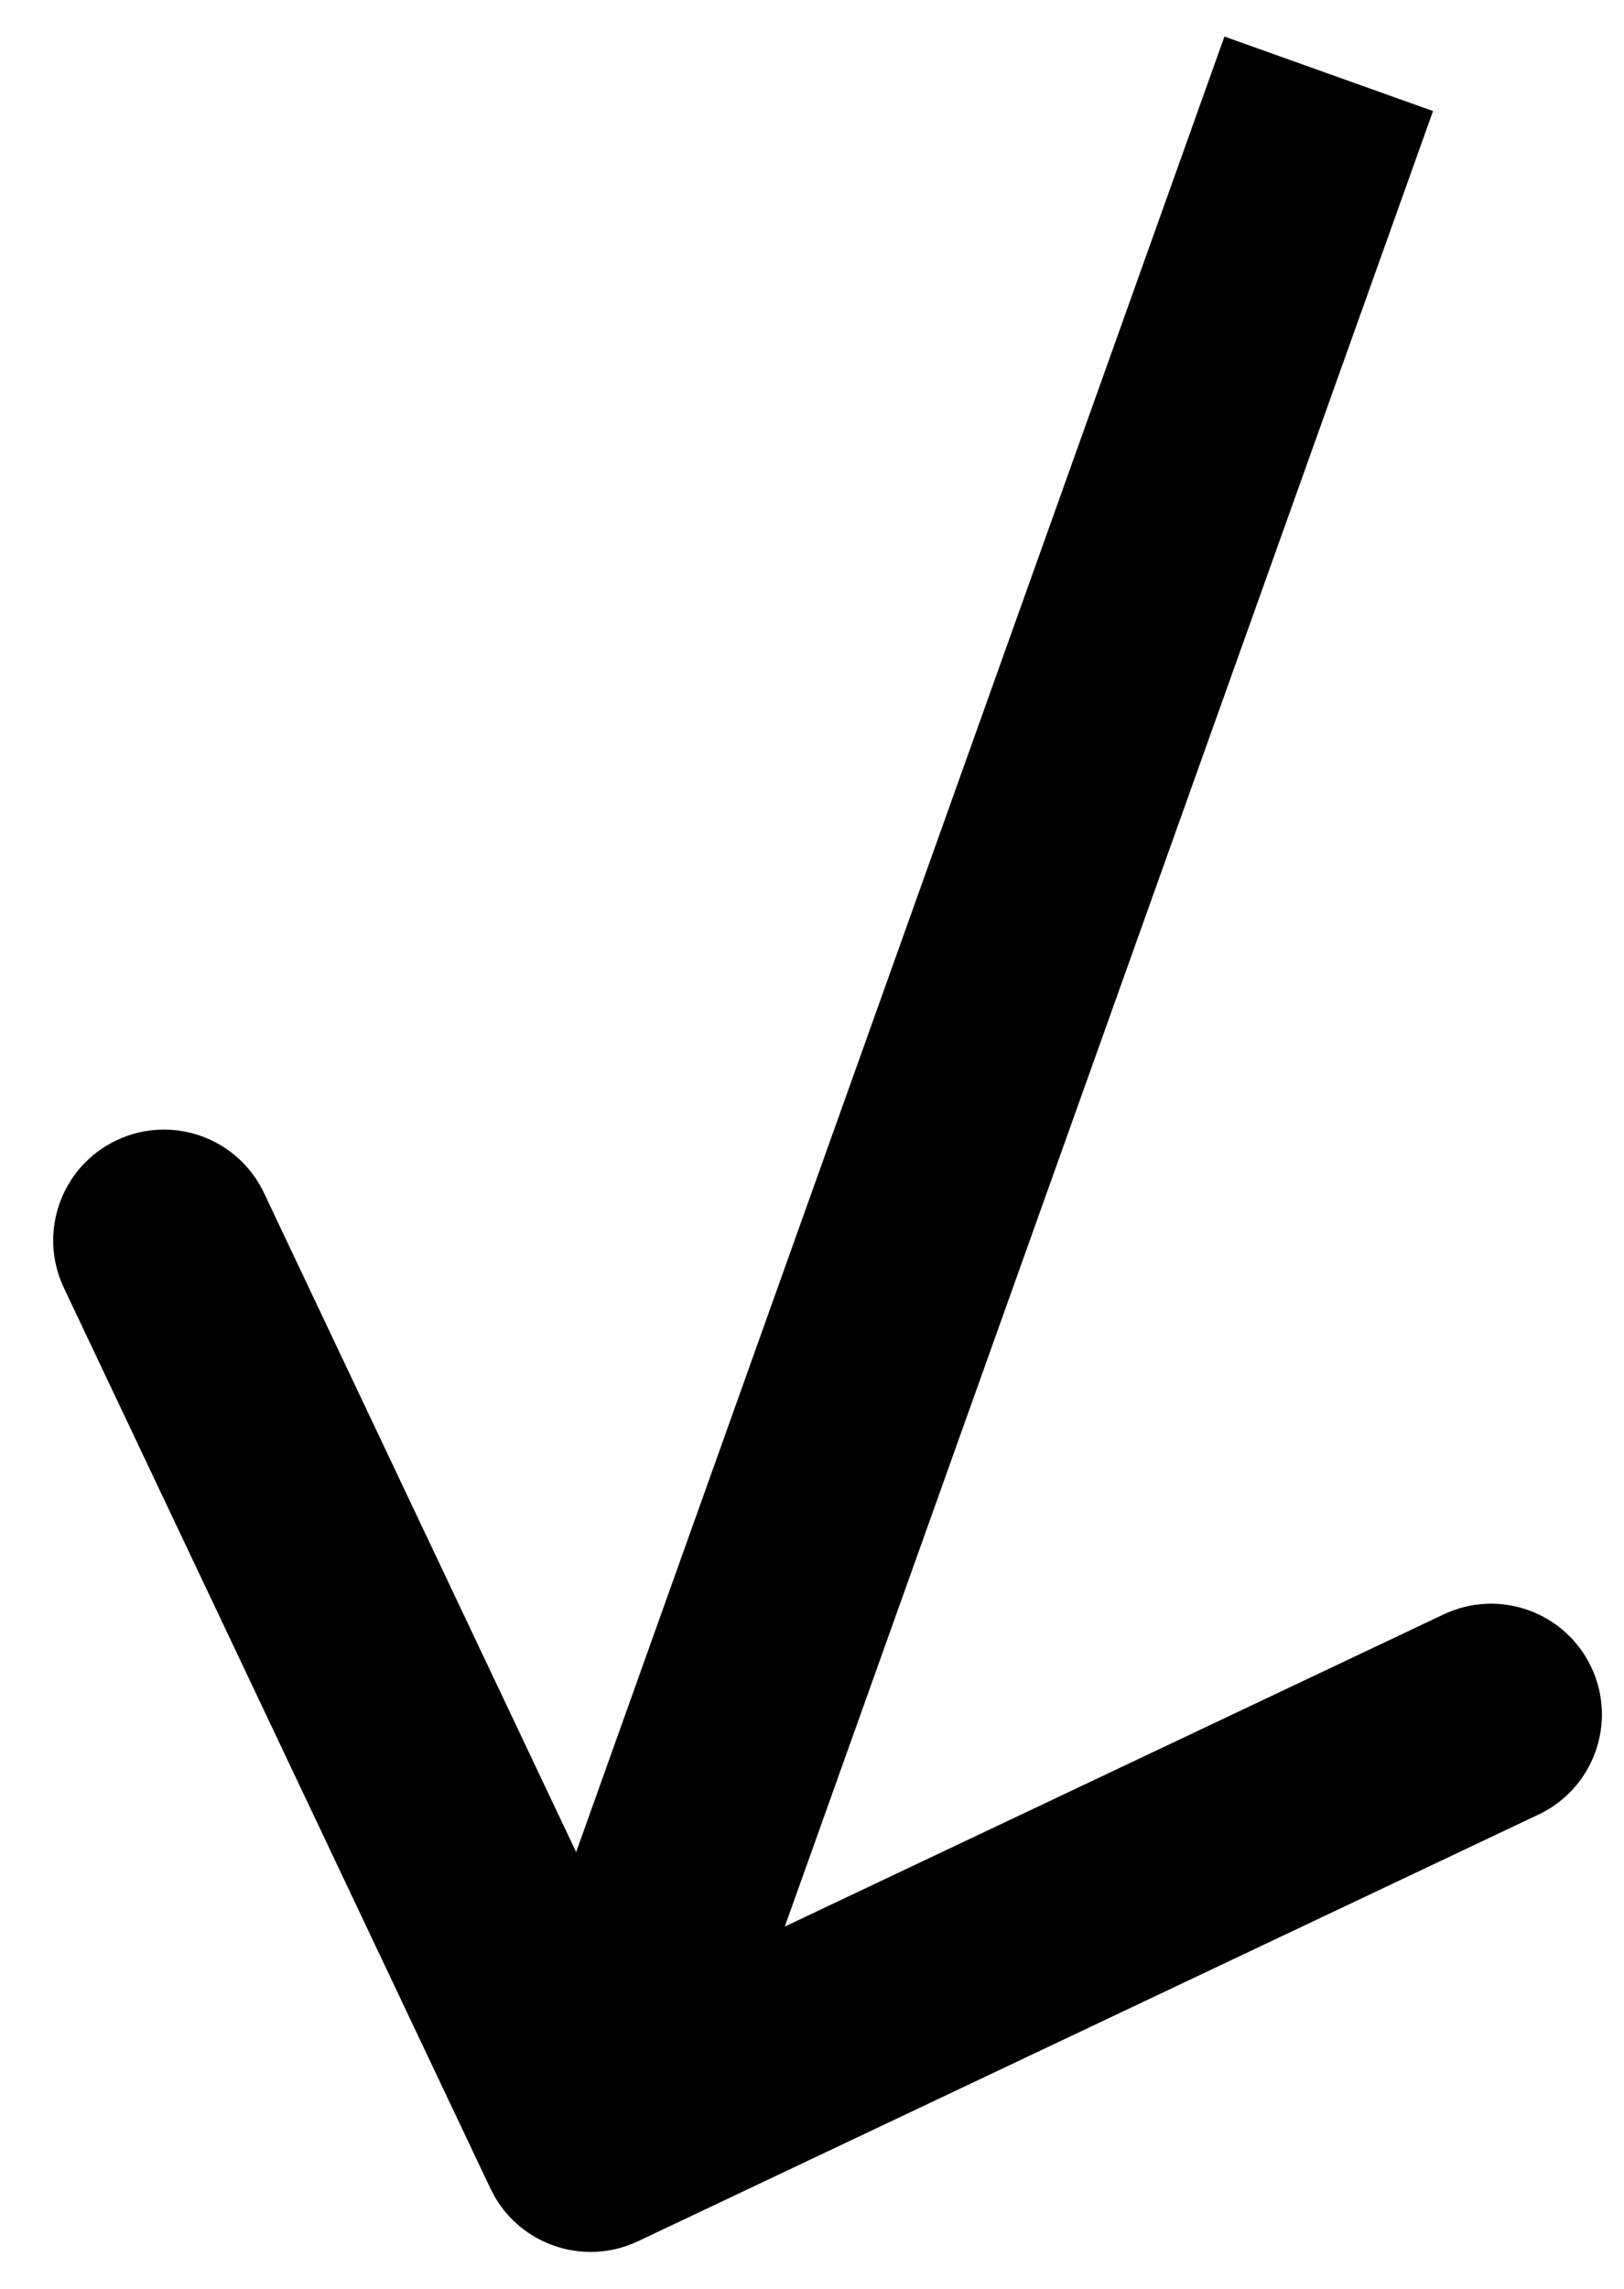 <svg width="22" height="31" viewBox="0 0 22 31" fill="none" xmlns="http://www.w3.org/2000/svg">
<path d="M6.644 29.642C6.999 30.391 7.893 30.71 8.642 30.356L20.843 24.576C21.591 24.222 21.911 23.327 21.556 22.579C21.201 21.83 20.307 21.511 19.558 21.865L8.713 27.002L3.576 16.157C3.222 15.409 2.327 15.089 1.579 15.444C0.83 15.799 0.511 16.693 0.865 17.442L6.644 29.642ZM16.587 0.495L6.587 28.495L9.413 29.505L19.413 1.504L16.587 0.495Z" fill="black"/>
</svg>
